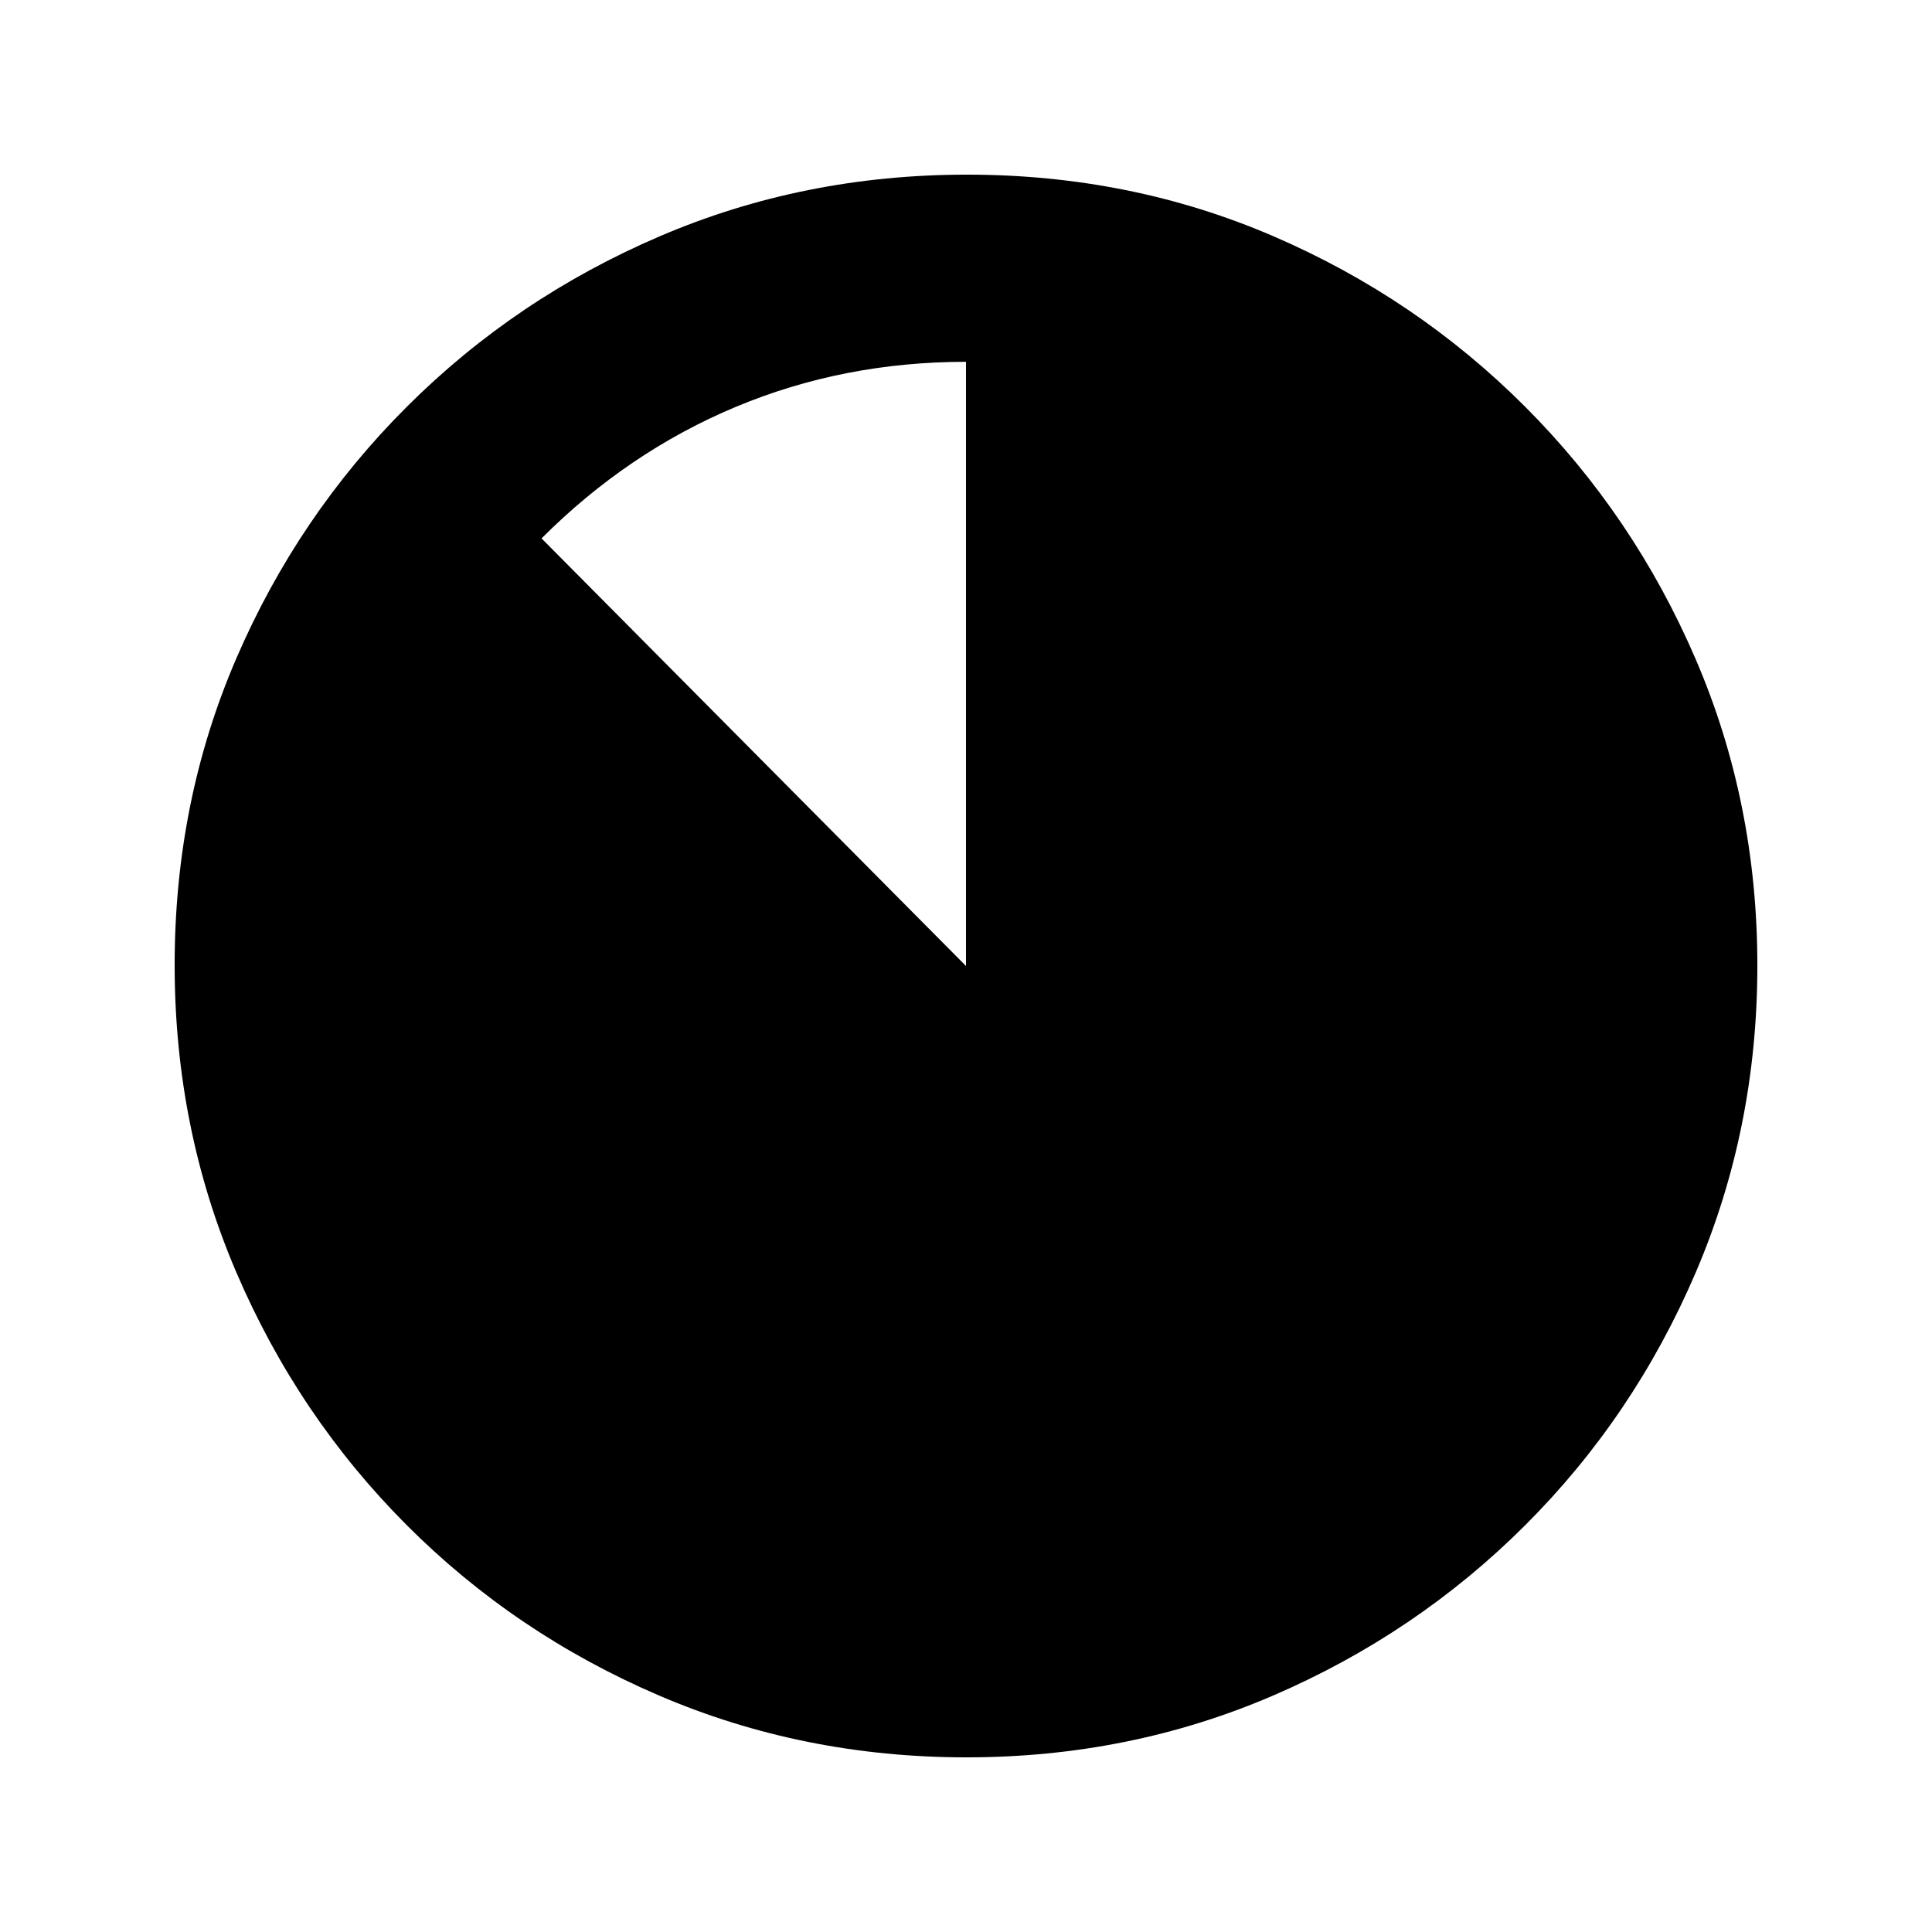 <svg xmlns="http://www.w3.org/2000/svg" height="20" viewBox="0 96 960 960" width="20"><path d="M480.229 969.218q-81.092 0-152.642-30.676-71.551-30.676-125.515-84.739t-84.627-125.548q-30.663-71.484-30.663-152.76 0-81.358 30.676-152.409 30.676-71.05 84.739-125.014t125.548-84.627q71.484-30.663 152.76-30.663 81.358 0 152.409 30.676 71.05 30.676 125.014 84.739t84.627 125.314q30.663 71.25 30.663 152.26 0 81.092-30.676 152.642-30.676 71.551-84.739 125.515t-125.314 84.627q-71.25 30.663-152.26 30.663ZM269.087 363.522 480 576V275.783q-60.87 0-114.424 22.402-53.554 22.402-96.489 65.337Z"/></svg>